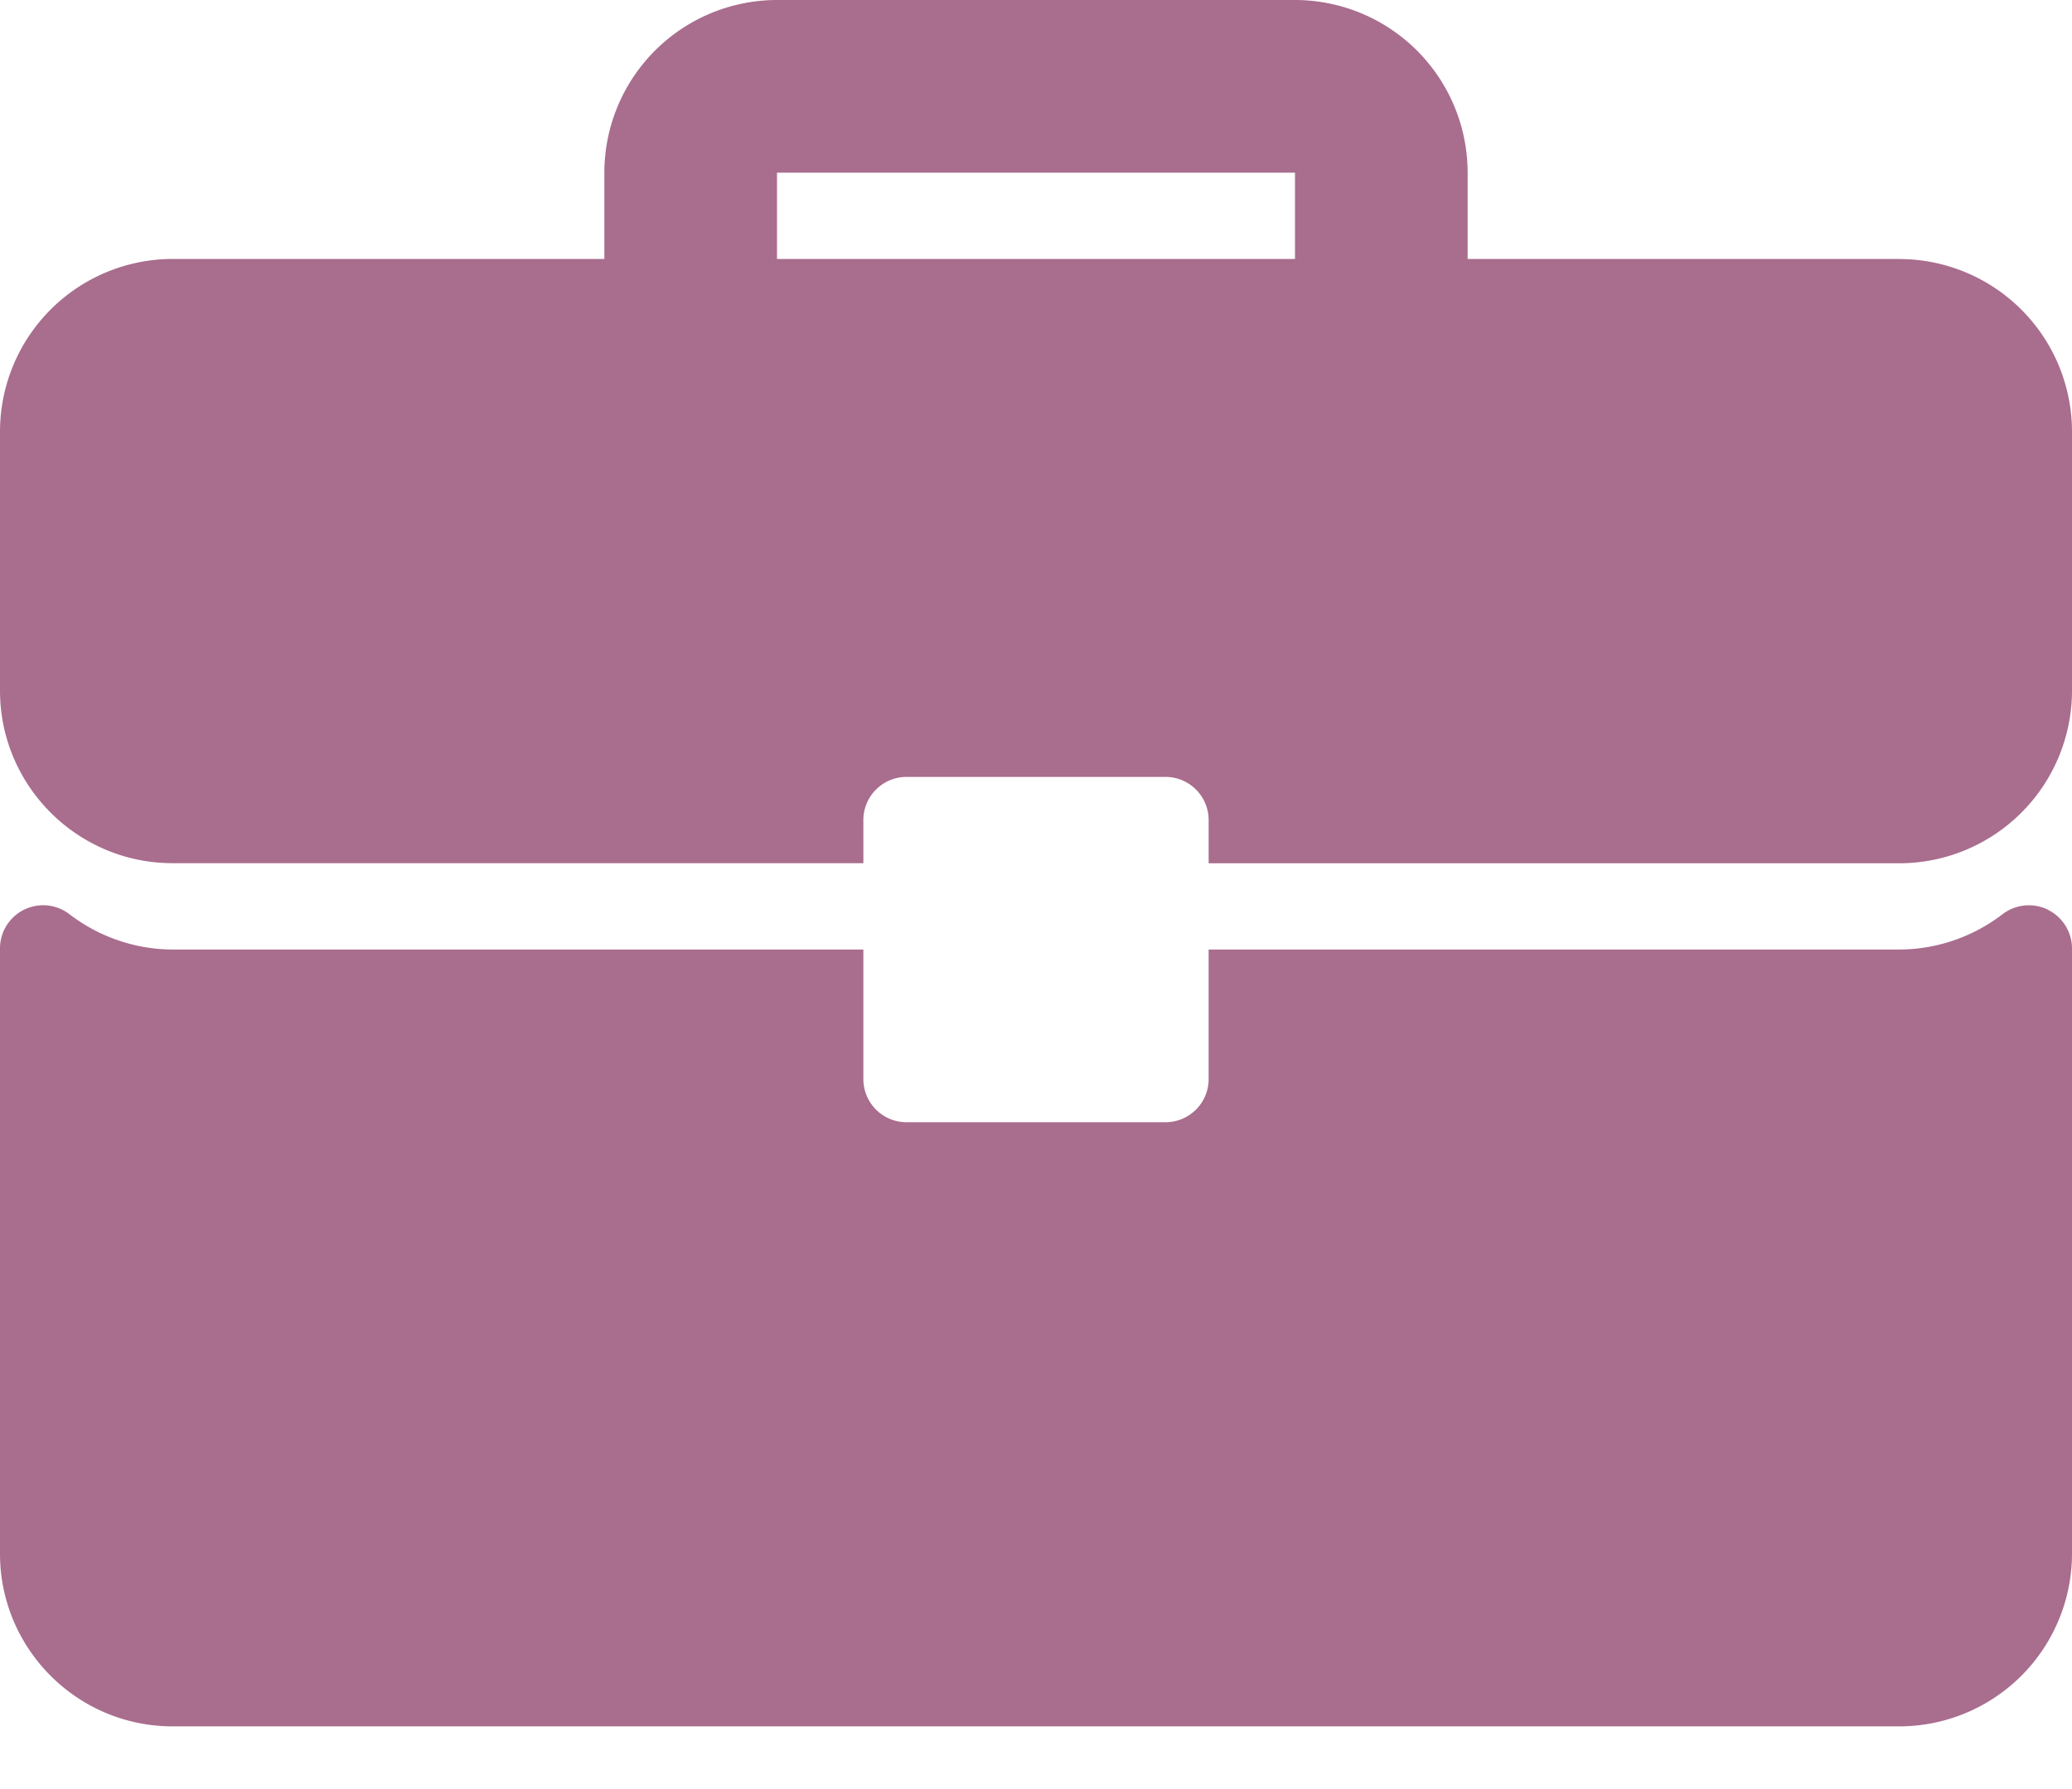 <?xml version="1.0" encoding="utf-8"?><svg width="22" height="19" fill="none" xmlns="http://www.w3.org/2000/svg" viewBox="0 0 22 19"><path d="M20.167 2.75h-4.584v-.916A1.835 1.835 0 0013.75 0h-5.5a1.835 1.835 0 00-1.833 1.834v.916H1.833A1.835 1.835 0 000 4.584v2.75c0 1.011.822 1.833 1.833 1.833h7.334V8.71c0-.254.205-.459.458-.459h2.75c.253 0 .458.205.458.459v.458h7.334A1.835 1.835 0 0022 7.334v-2.75a1.835 1.835 0 00-1.833-1.833zm-6.417 0h-5.5v-.916h5.5v.917zM21.746 9.662a.459.459 0 00-.481.045 1.81 1.81 0 01-1.098.377h-7.334v1.375a.458.458 0 01-.458.459h-2.75a.458.458 0 01-.458-.459v-1.375H1.833a1.81 1.81 0 01-1.098-.377.458.458 0 00-.735.365v6.429c0 1.011.822 1.833 1.833 1.833h18.334A1.835 1.835 0 0022 16.501v-6.428a.458.458 0 00-.254-.41z" fill="#A96D8E"/></svg>
